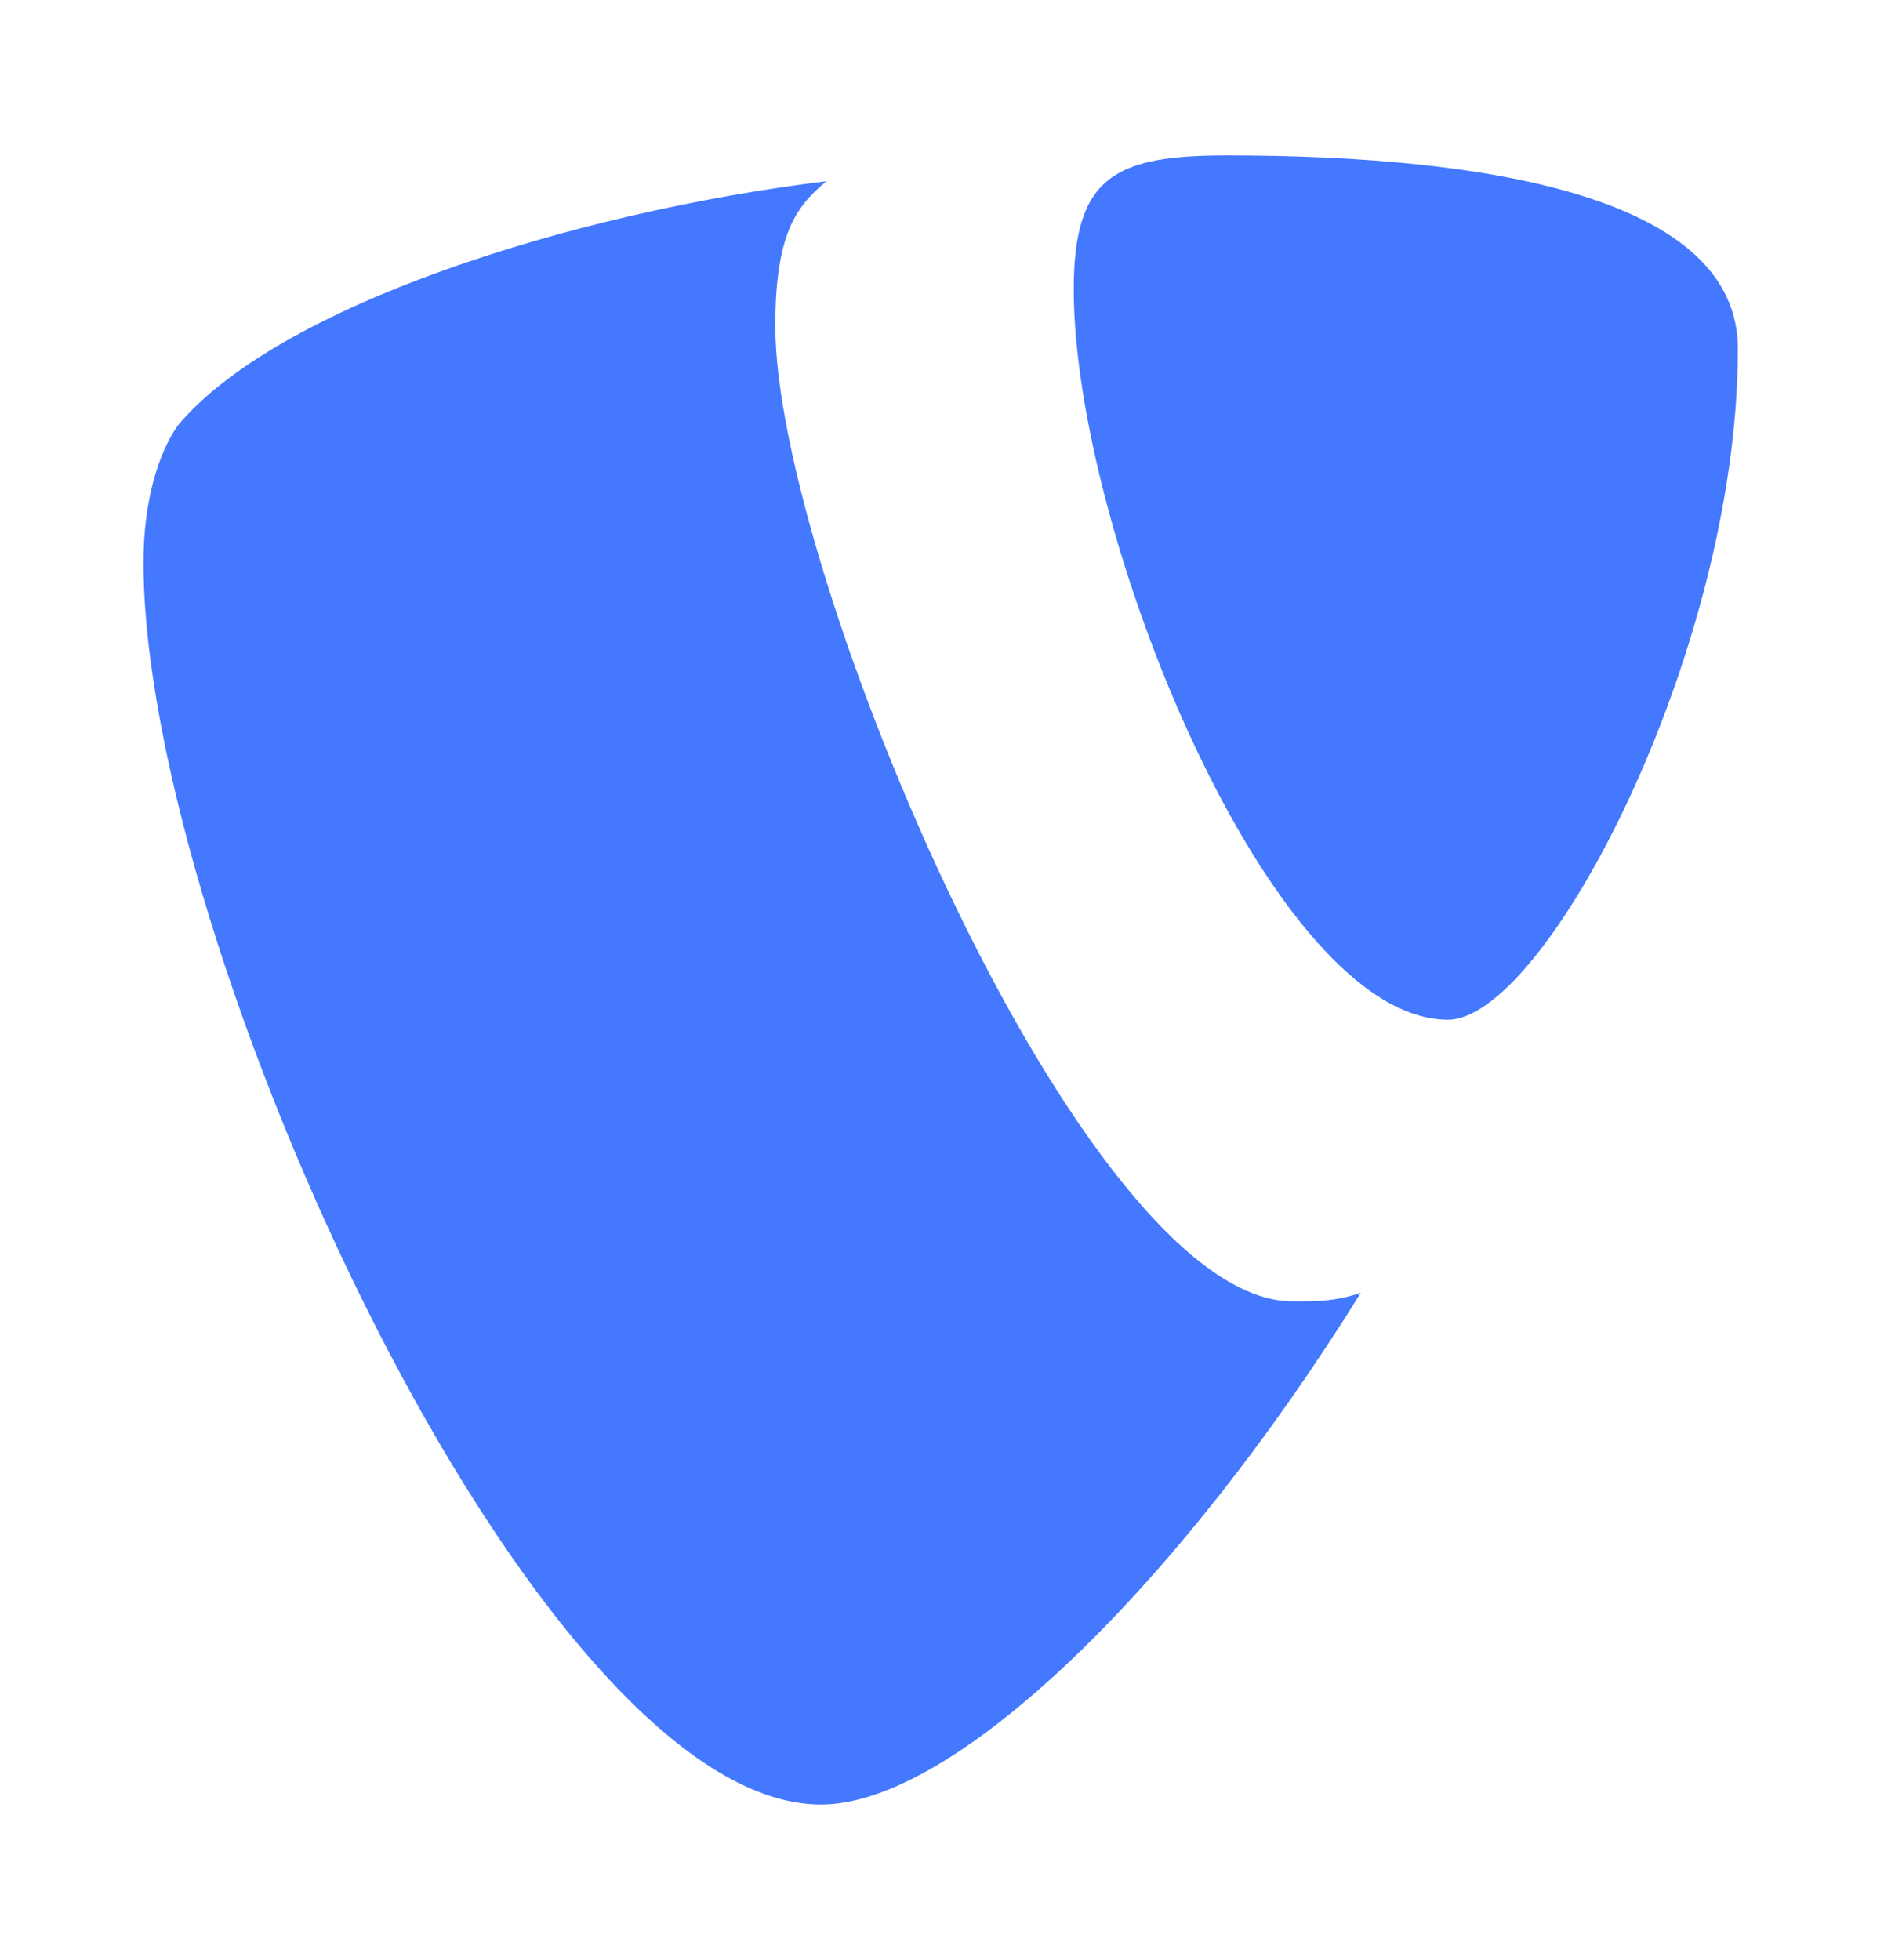 <svg width="25" height="26" viewBox="0 0 25 26" fill="none" xmlns="http://www.w3.org/2000/svg">
<g id="typo3">
<path id="Vector" d="M10.288 4.328C10.288 3.122 10.552 2.746 10.967 2.404C7.573 2.819 3.677 4.064 2.358 5.646C2.095 6.022 1.904 6.662 1.904 7.458C1.904 12.512 7.119 23.938 10.894 23.938C12.666 23.938 15.645 21.032 18.057 17.15C17.715 17.263 17.49 17.263 17.153 17.263C14.36 17.263 10.288 7.57 10.288 4.328ZM16.284 2.062C14.815 2.062 14.248 2.326 14.248 3.835C14.248 7.077 16.875 13.527 19.214 13.527C20.498 13.527 23.061 8.659 23.061 4.626C23.061 2.629 19.79 2.062 16.284 2.062Z" fill="#4378FF"/>
</g>
</svg>
